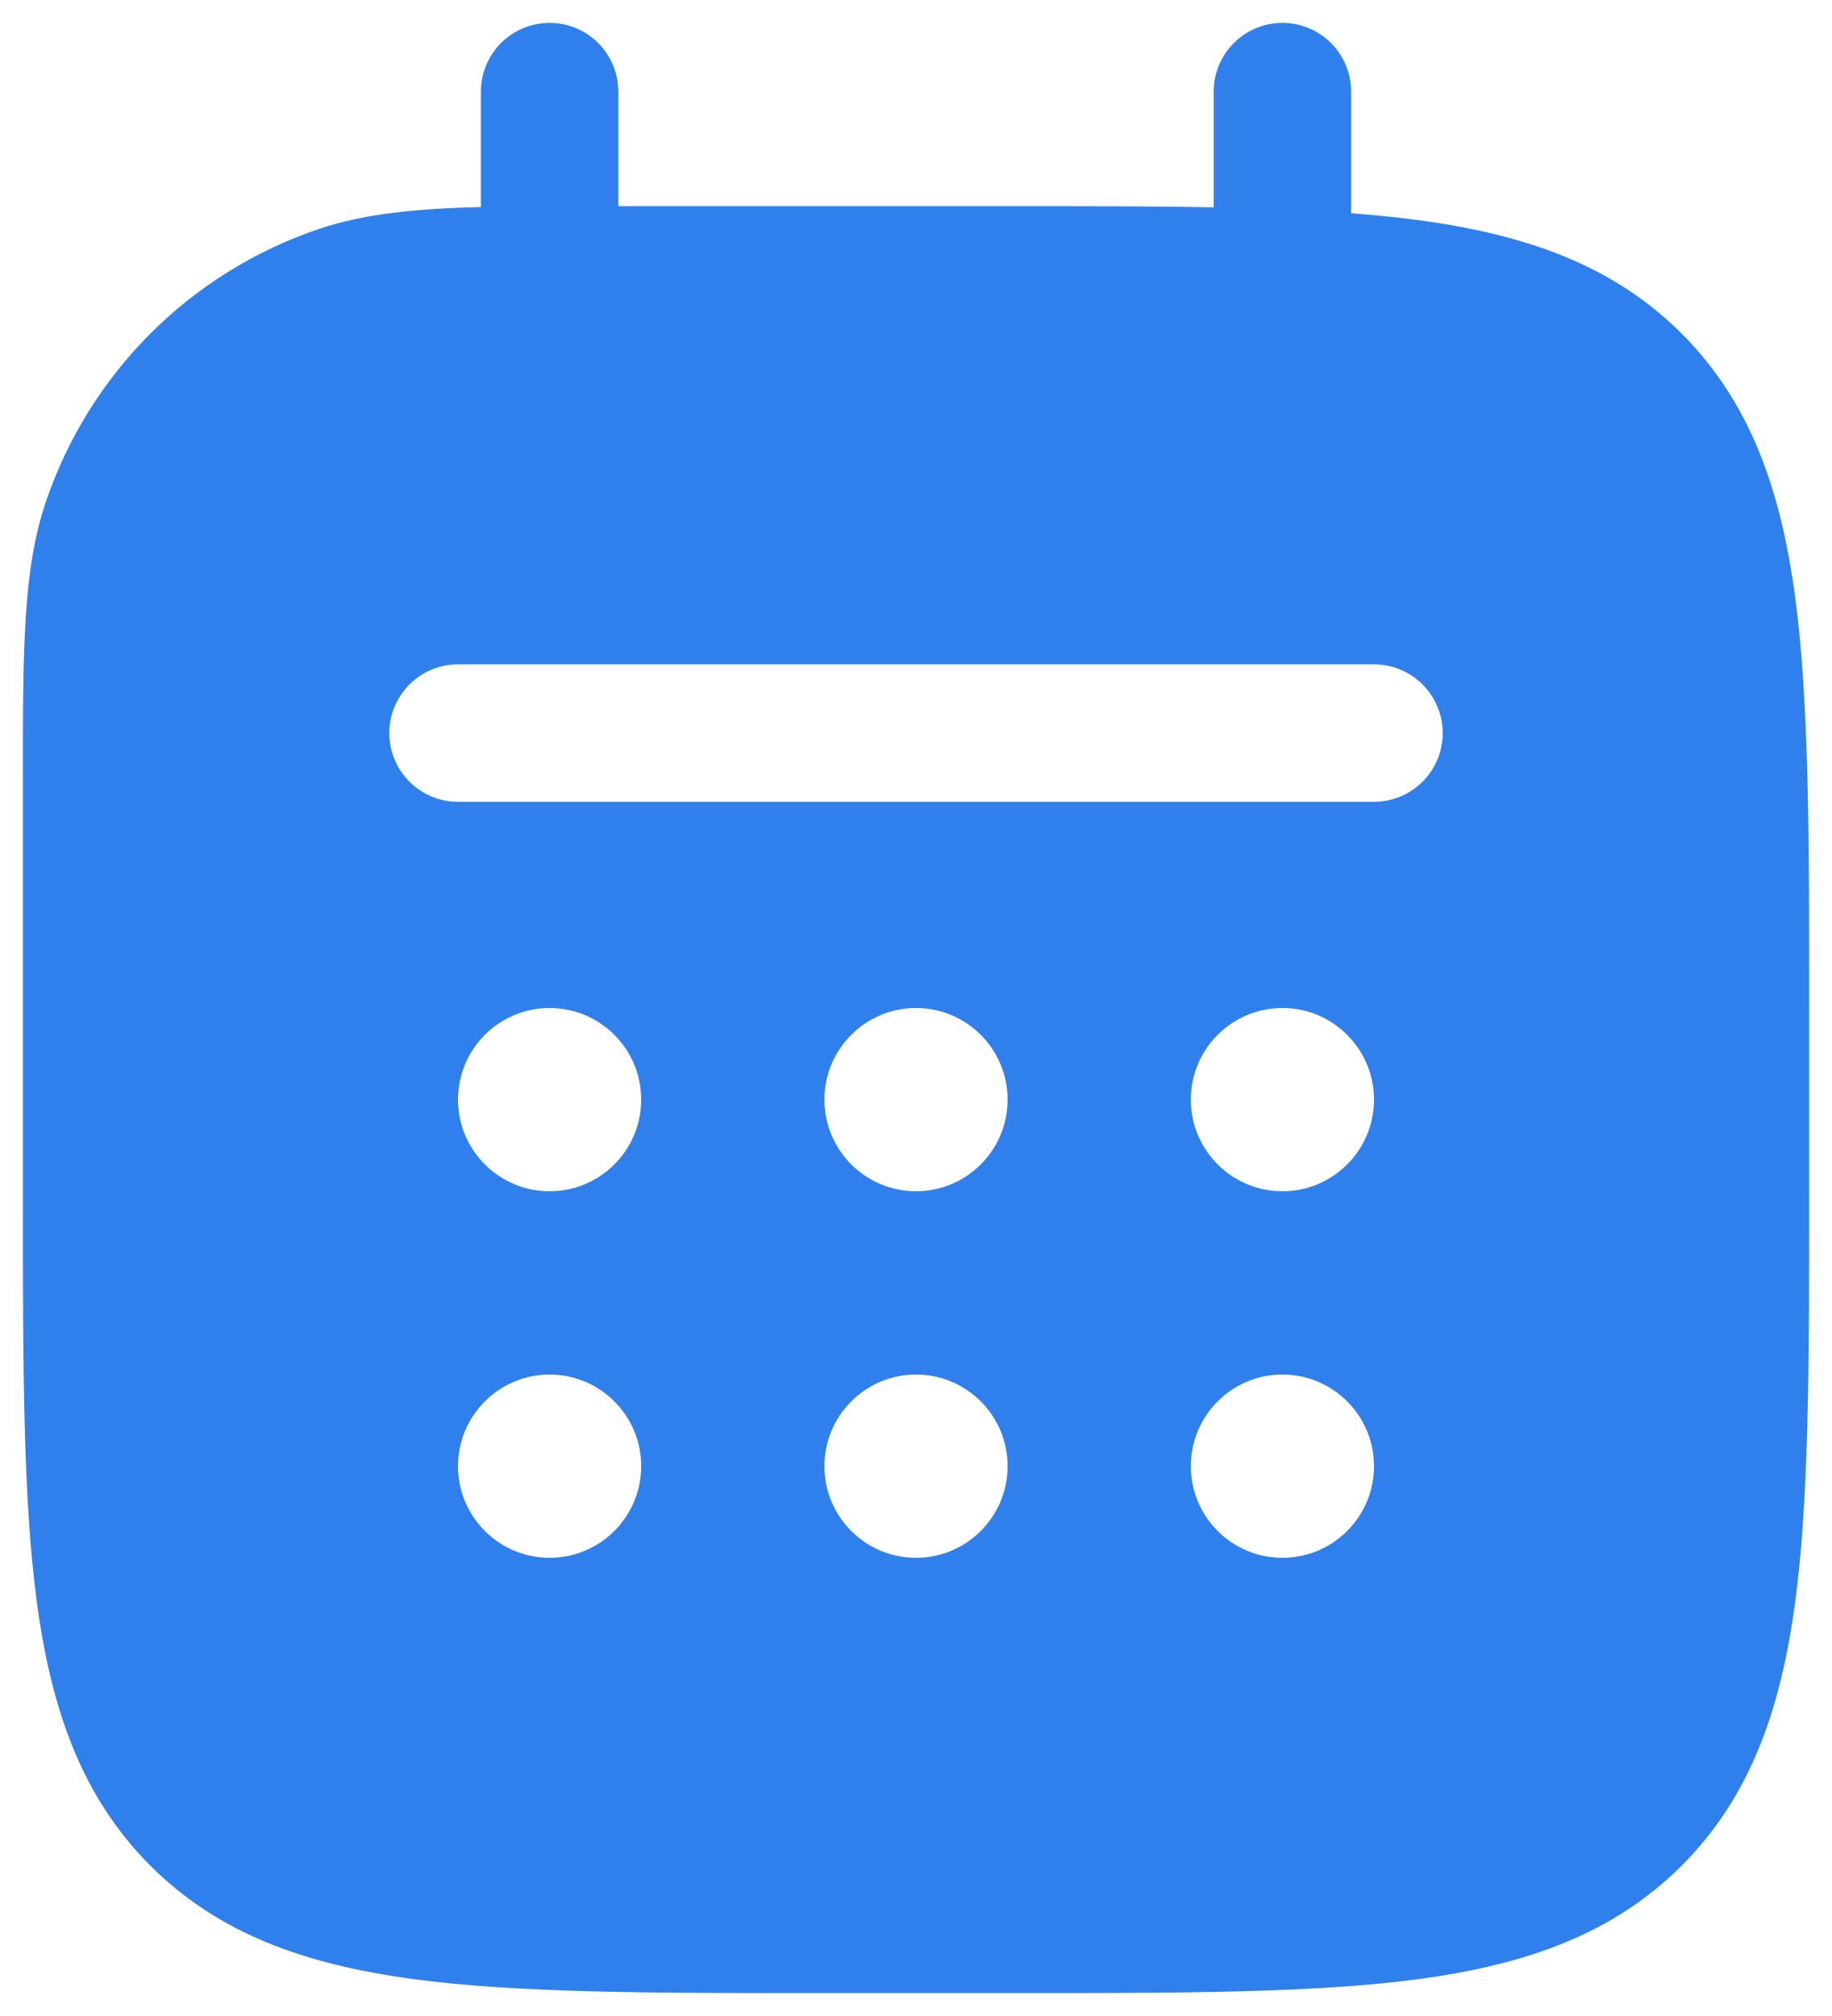 <svg width="20" height="22" viewBox="0 0 20 22" fill="none" xmlns="http://www.w3.org/2000/svg">
<path fill-rule="evenodd" clip-rule="evenodd" d="M6.75 1C6.75 0.586 6.414 0.25 6 0.25C5.586 0.25 5.25 0.586 5.25 1V2.259C4.531 2.278 3.979 2.333 3.49 2.496C2.078 2.97 0.97 4.078 0.496 5.49C0.249 6.227 0.25 7.108 0.25 8.49L0.25 8.647V13L0.25 13.056C0.25 14.894 0.25 16.35 0.403 17.489C0.561 18.661 0.893 19.61 1.641 20.359C2.39 21.107 3.339 21.439 4.511 21.597C5.65 21.75 7.106 21.75 8.943 21.75H8.944H9H11H11.056H11.056C12.894 21.75 14.35 21.75 15.489 21.597C16.661 21.439 17.61 21.107 18.359 20.359C19.107 19.61 19.439 18.661 19.597 17.489C19.75 16.35 19.75 14.894 19.75 13.056V13.056V13V11V10.944V10.944C19.75 9.106 19.75 7.65 19.597 6.511C19.439 5.339 19.107 4.39 18.359 3.641C17.61 2.893 16.661 2.561 15.489 2.403C15.256 2.372 15.01 2.347 14.75 2.327V1C14.75 0.586 14.414 0.25 14 0.25C13.586 0.25 13.25 0.586 13.25 1V2.263C12.588 2.25 11.859 2.25 11.056 2.25L11 2.25H6.75V1ZM4.25 8C4.25 7.586 4.586 7.25 5 7.25H15C15.414 7.25 15.75 7.586 15.75 8C15.75 8.414 15.414 8.75 15 8.75H5C4.586 8.75 4.25 8.414 4.25 8ZM6 13C6.552 13 7 12.552 7 12C7 11.448 6.552 11 6 11C5.448 11 5 11.448 5 12C5 12.552 5.448 13 6 13ZM7 16C7 16.552 6.552 17 6 17C5.448 17 5 16.552 5 16C5 15.448 5.448 15 6 15C6.552 15 7 15.448 7 16ZM10 17C10.552 17 11 16.552 11 16C11 15.448 10.552 15 10 15C9.448 15 9 15.448 9 16C9 16.552 9.448 17 10 17ZM15 16C15 16.552 14.552 17 14 17C13.448 17 13 16.552 13 16C13 15.448 13.448 15 14 15C14.552 15 15 15.448 15 16ZM10 13C10.552 13 11 12.552 11 12C11 11.448 10.552 11 10 11C9.448 11 9 11.448 9 12C9 12.552 9.448 13 10 13ZM15 12C15 12.552 14.552 13 14 13C13.448 13 13 12.552 13 12C13 11.448 13.448 11 14 11C14.552 11 15 11.448 15 12Z" fill="#2F80ED"/>
</svg>
